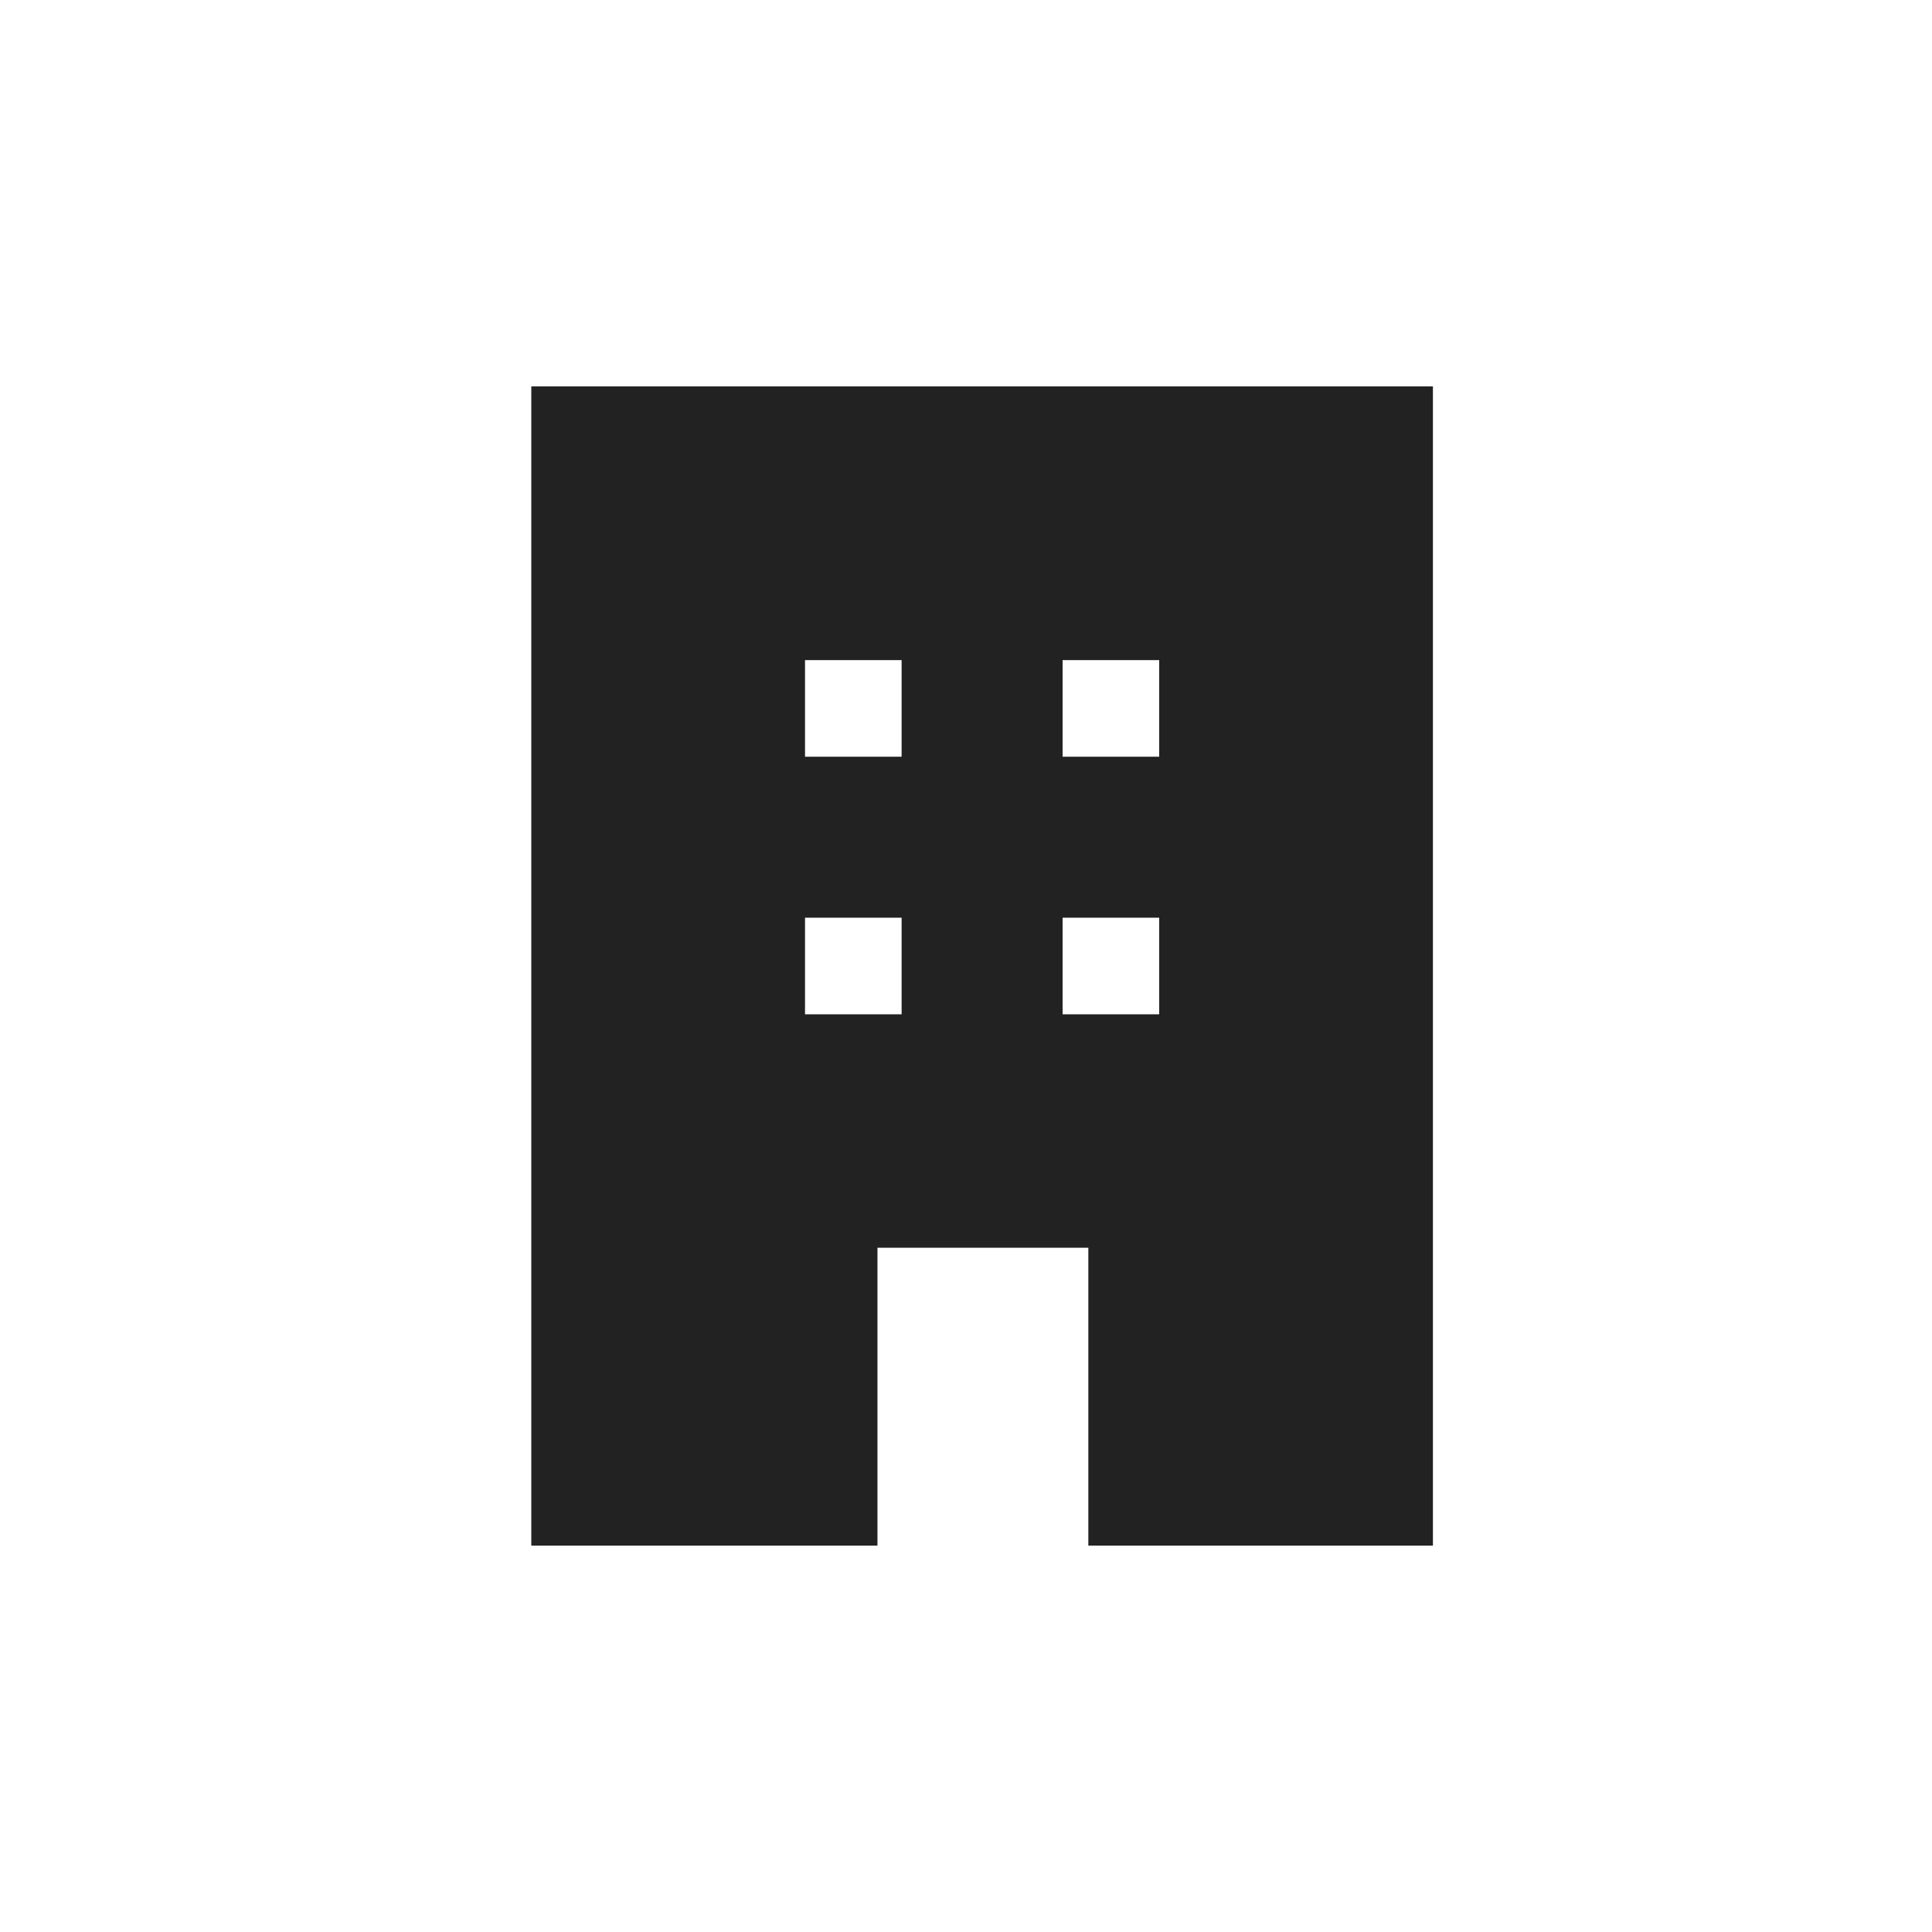 <svg width="40" height="40" viewBox="0 0 40 40" fill="none" xmlns="http://www.w3.org/2000/svg">
<path d="M11 32V8H29.667V32H22.533V25.833H18.167V32H11ZM16.667 21H18.667V19H16.667V21ZM16.667 15.667H18.667V13.667H16.667V15.667ZM22 21H24V19H22V21ZM22 15.667H24V13.667H22V15.667Z" fill="#222222"/>
</svg>
